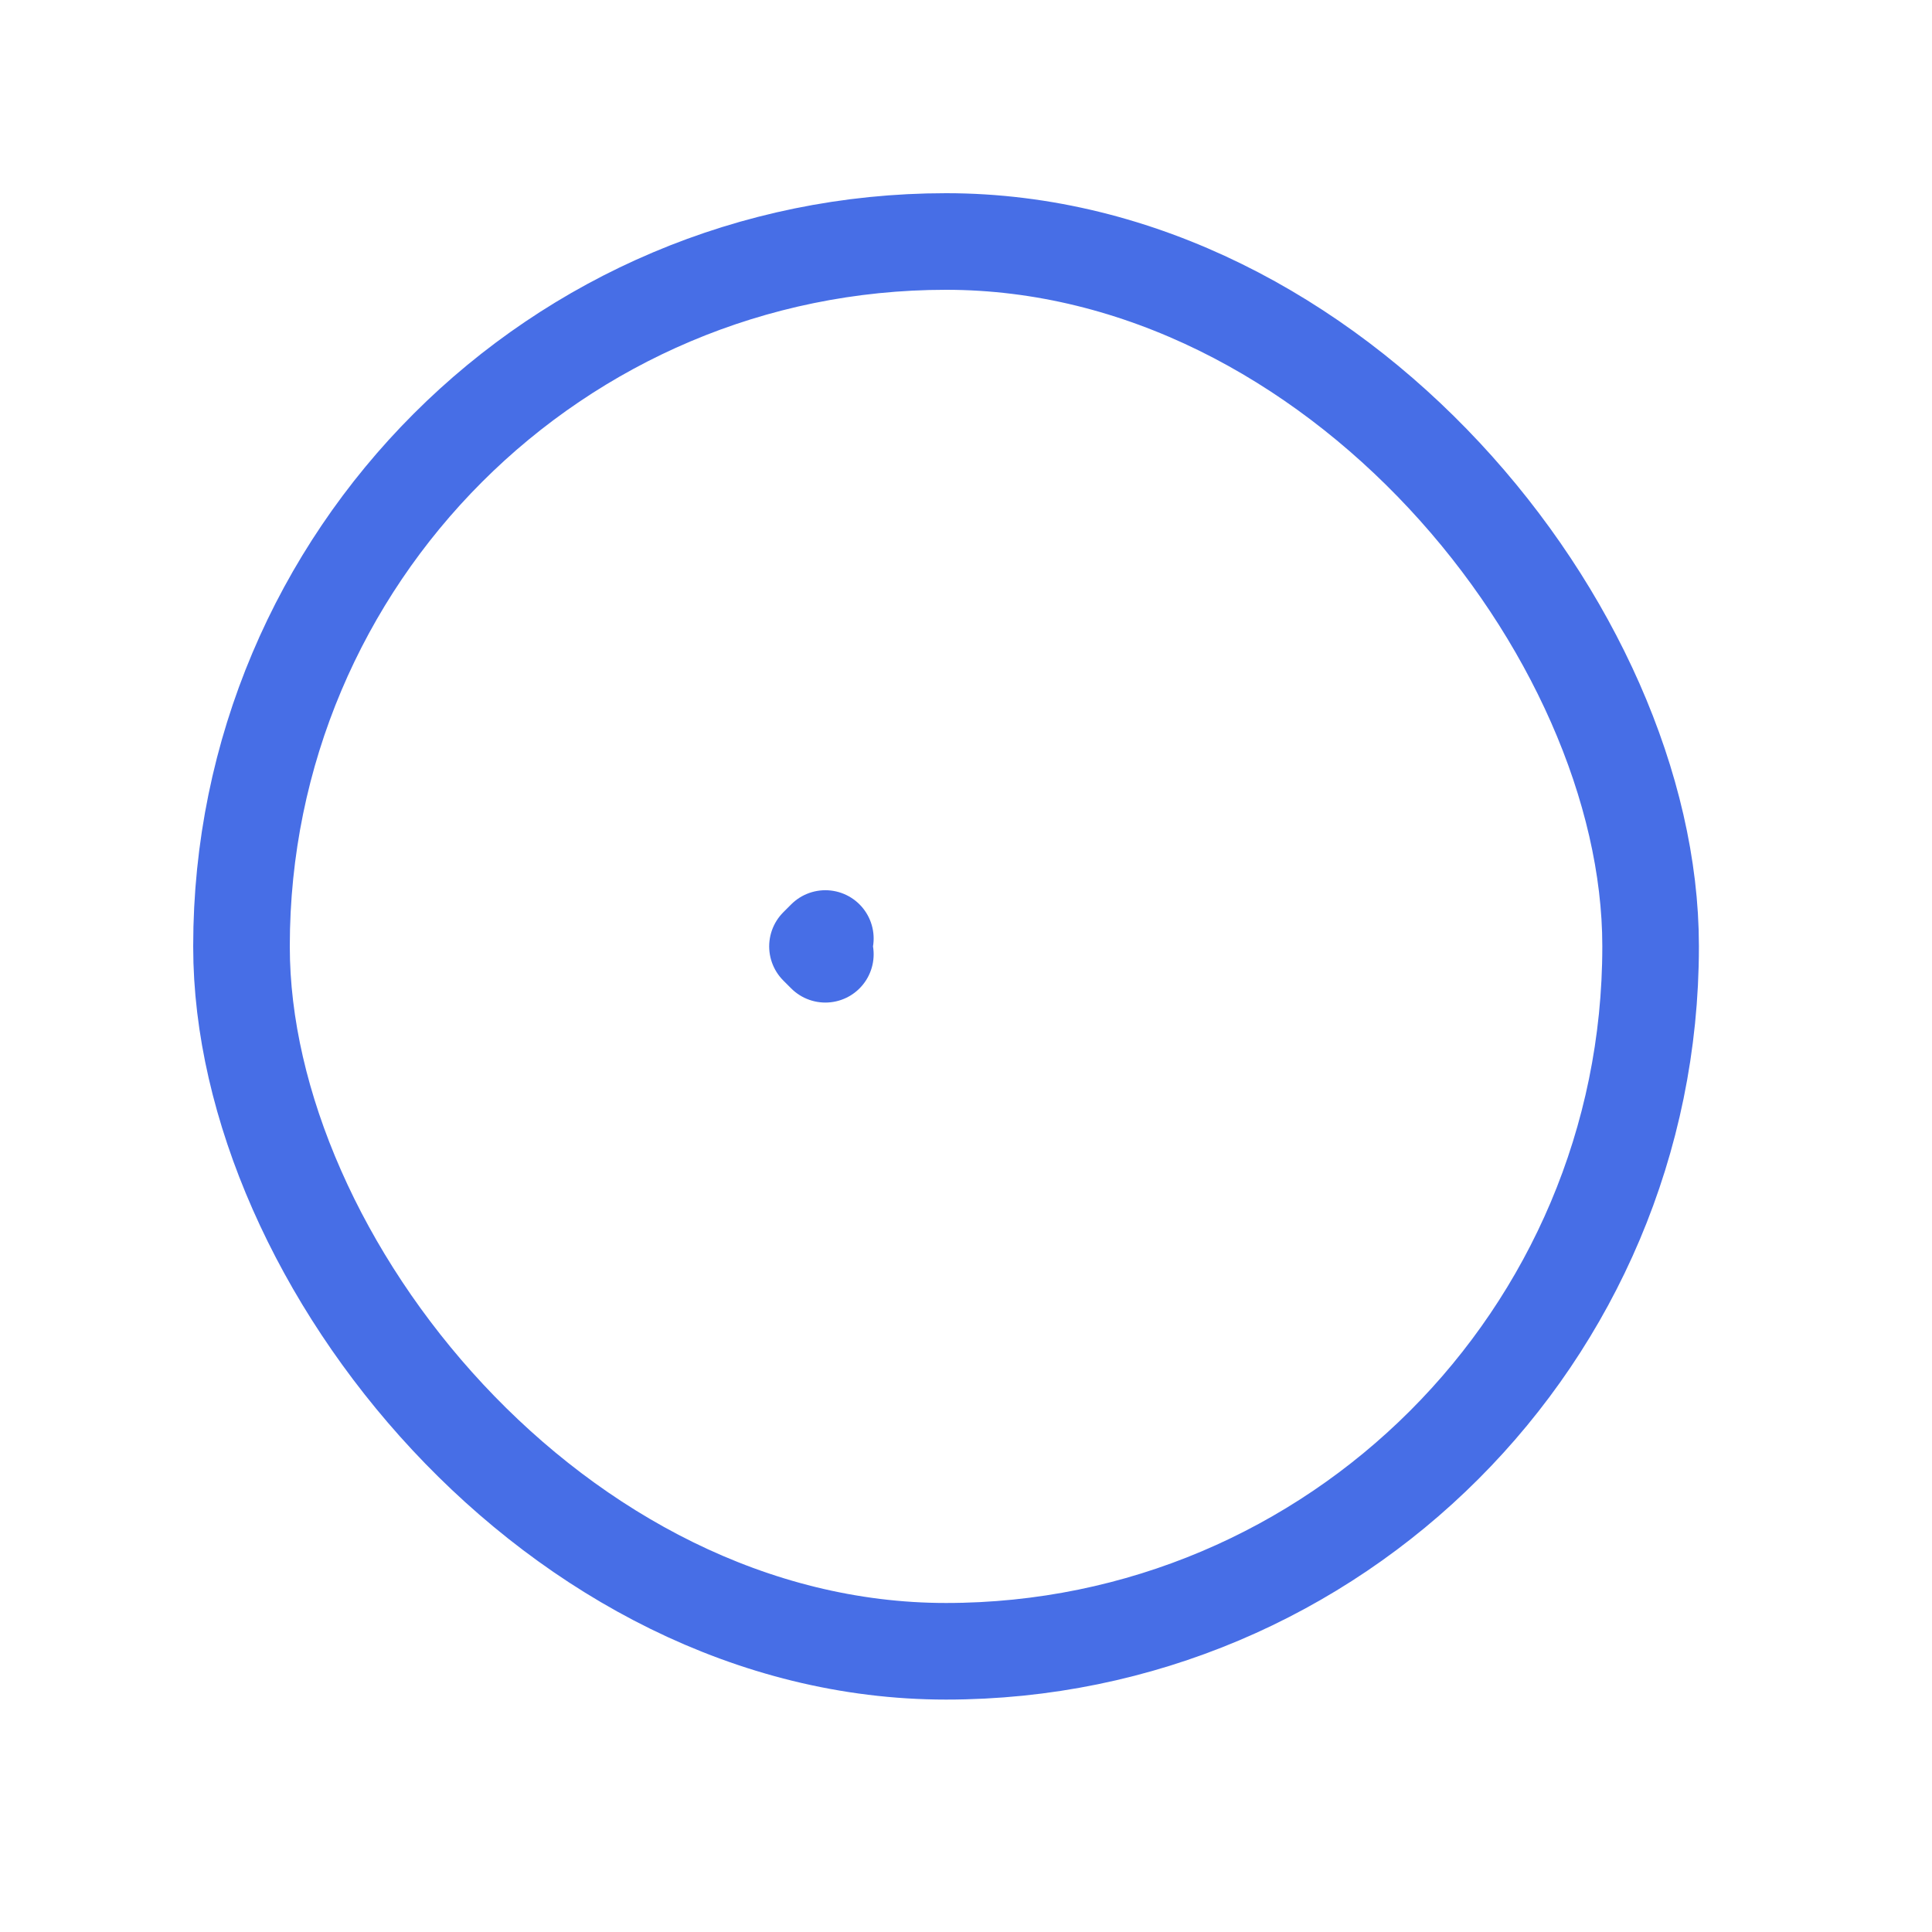 <svg width="40" height="40" viewBox="0 0 40 40" fill="none" xmlns="http://www.w3.org/2000/svg">
<g filter="url(#filter0_d_1502_1976)">
<rect x="5" y="1" width="29.174" height="29.188" rx="14.587" stroke="#476EE6" stroke-width="2"/>
<path d="M16.925 15.594L17.088 15.431C17.07 15.539 17.07 15.649 17.088 15.757L16.925 15.594Z" stroke="#476EE6" stroke-width="2" stroke-linecap="round" stroke-linejoin="round"/>
</g>
<defs>
<filter id="filter0_d_1502_1976" x="0" y="0" width="39.174" height="39.188" filterUnits="userSpaceOnUse" color-interpolation-filters="sRGB">
<feFlood flood-opacity="0" result="BackgroundImageFix"/>
<feColorMatrix in="SourceAlpha" type="matrix" values="0 0 0 0 0 0 0 0 0 0 0 0 0 0 0 0 0 0 127 0" result="hardAlpha"/>
<feOffset dy="4"/>
<feGaussianBlur stdDeviation="2"/>
<feComposite in2="hardAlpha" operator="out"/>
<feColorMatrix type="matrix" values="0 0 0 0 0 0 0 0 0 0 0 0 0 0 0 0 0 0 0.25 0"/>
<feBlend mode="normal" in2="BackgroundImageFix" result="effect1_dropShadow_1502_1976"/>
<feBlend mode="normal" in="SourceGraphic" in2="effect1_dropShadow_1502_1976" result="shape"/>
</filter>
</defs>
</svg>
